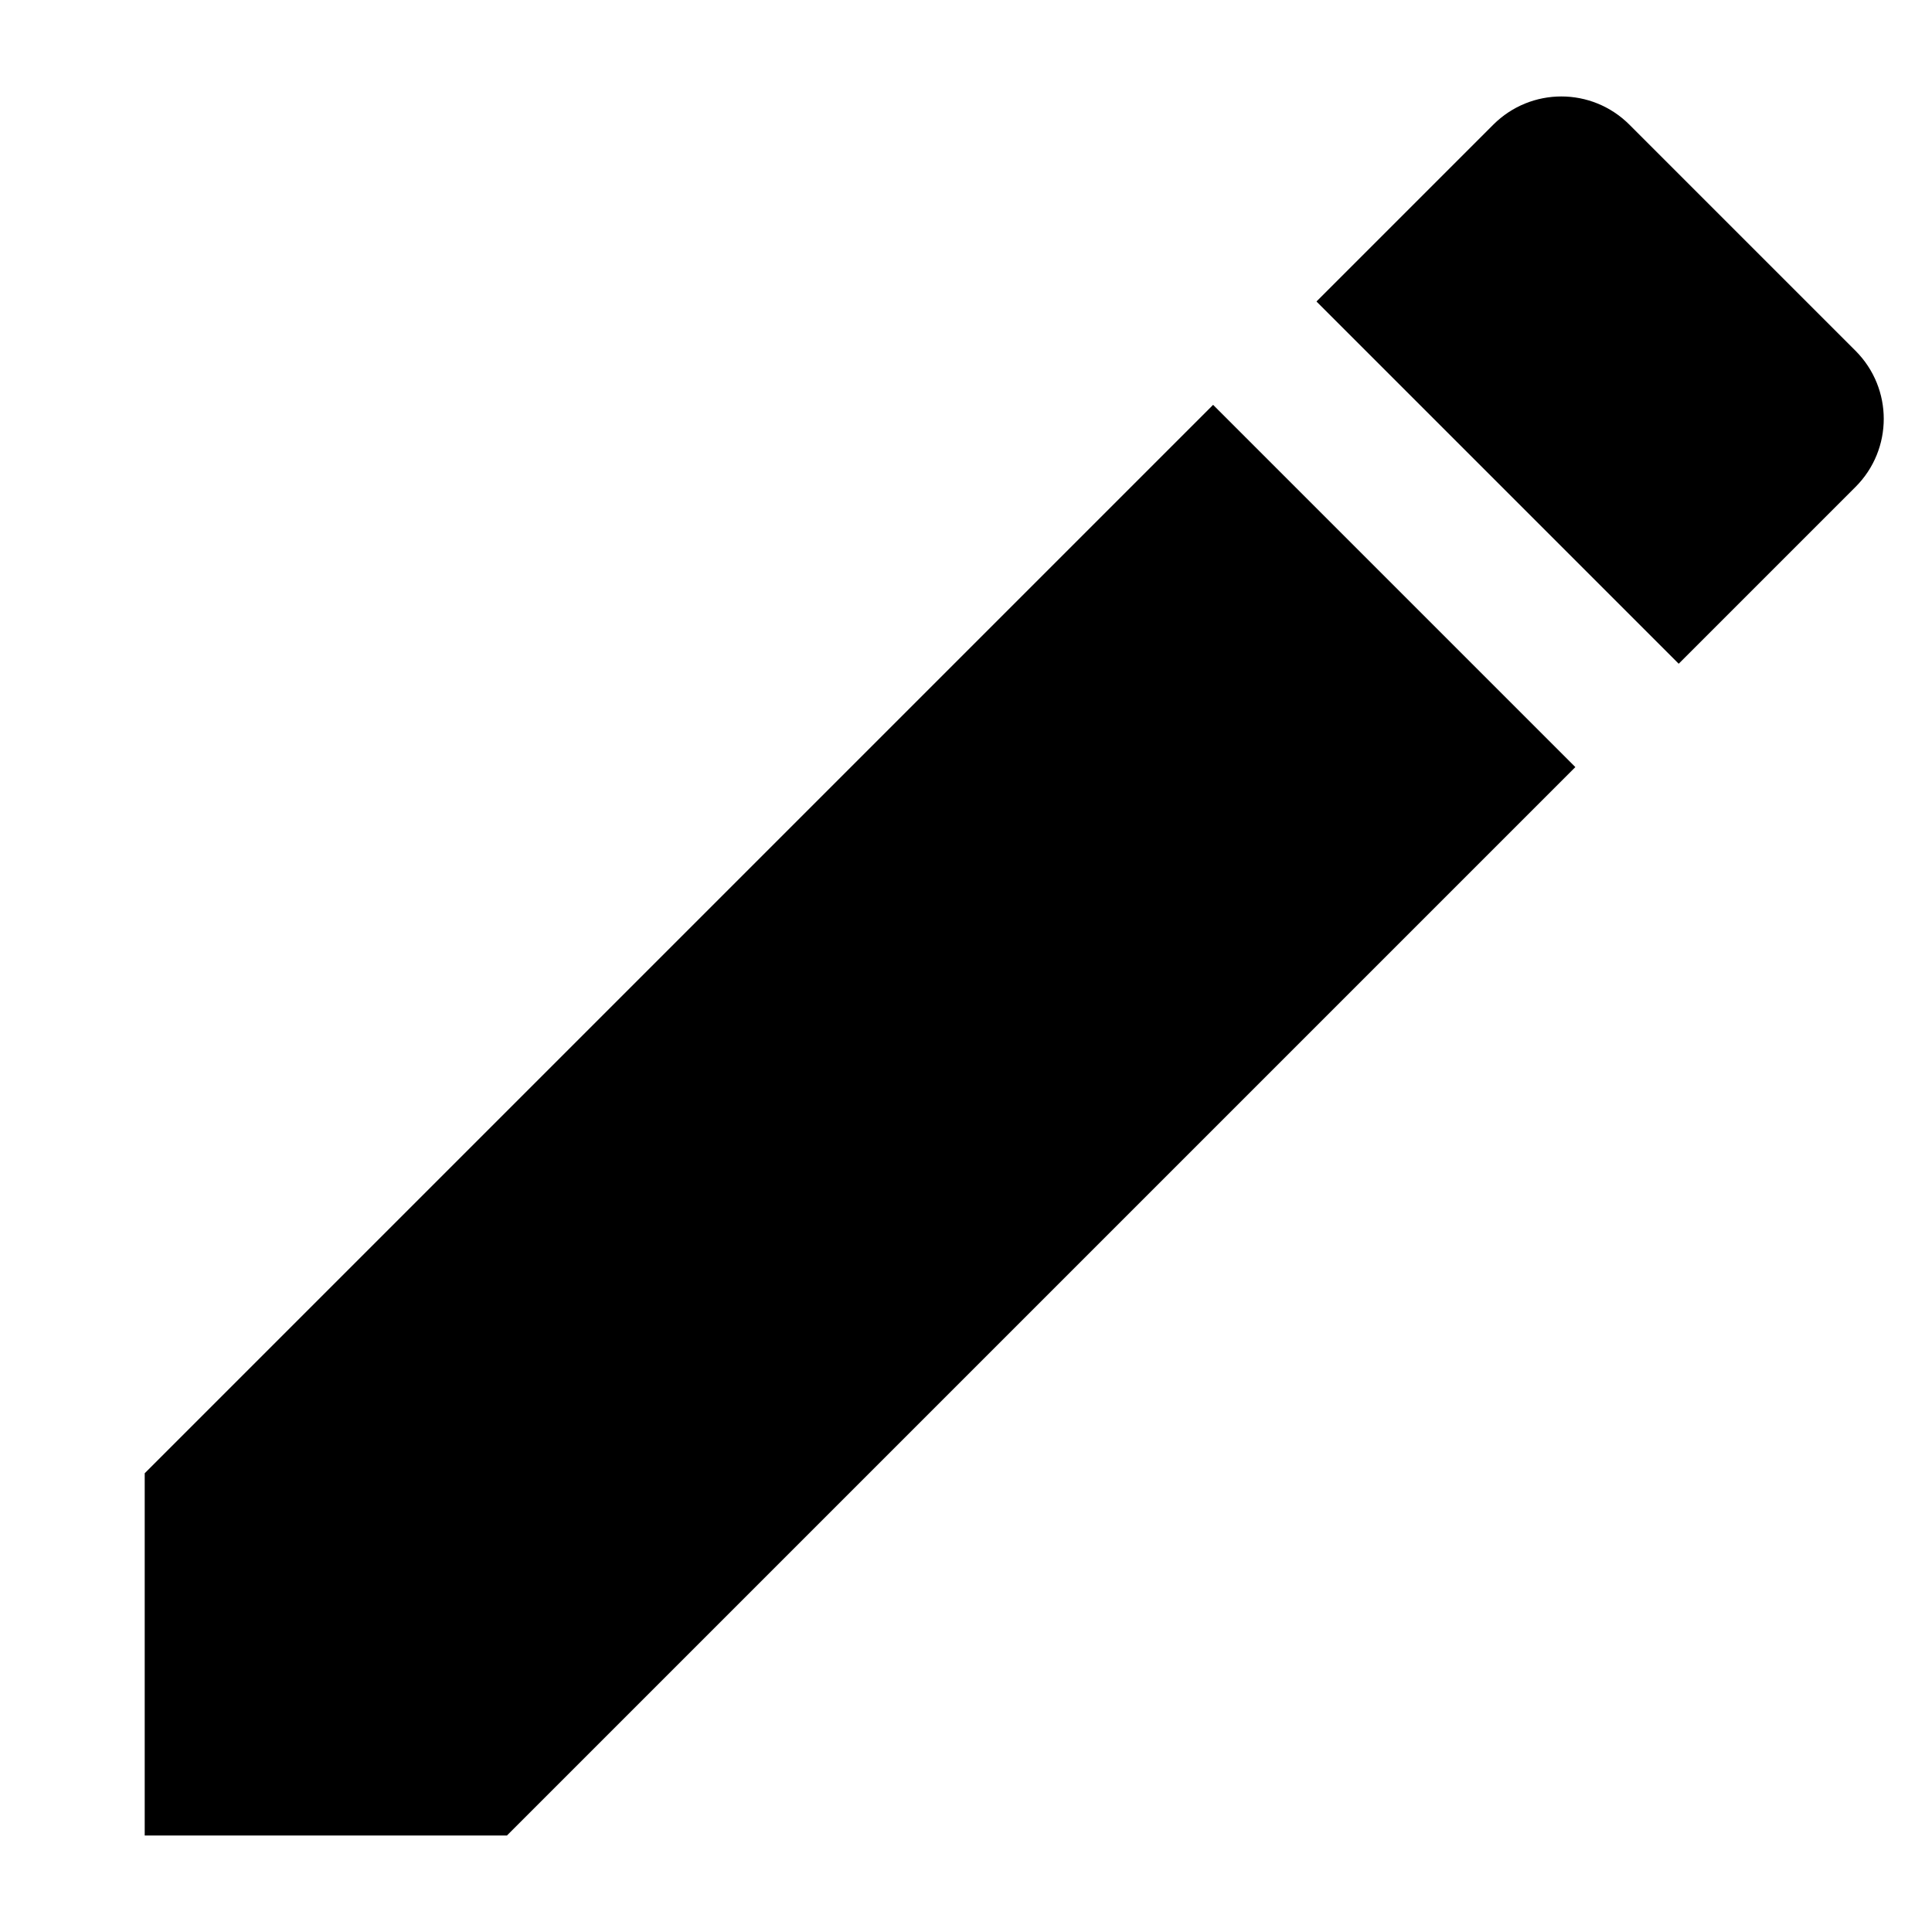 <svg width="18" height="18" viewBox="0 0 19 20" fill="none" xmlns="http://www.w3.org/2000/svg">
  <path
    d="M0.998 15.251V19.001H4.748L15.808 7.941L12.058 4.191L0.998 15.251ZM18.708 5.041C19.098 4.651 19.098 4.021 18.708 3.631L16.368 1.291C15.978 0.901 15.348 0.901 14.958 1.291L13.128 3.121L16.878 6.871L18.708 5.041Z"
    fill="currentColor" />
</svg>
